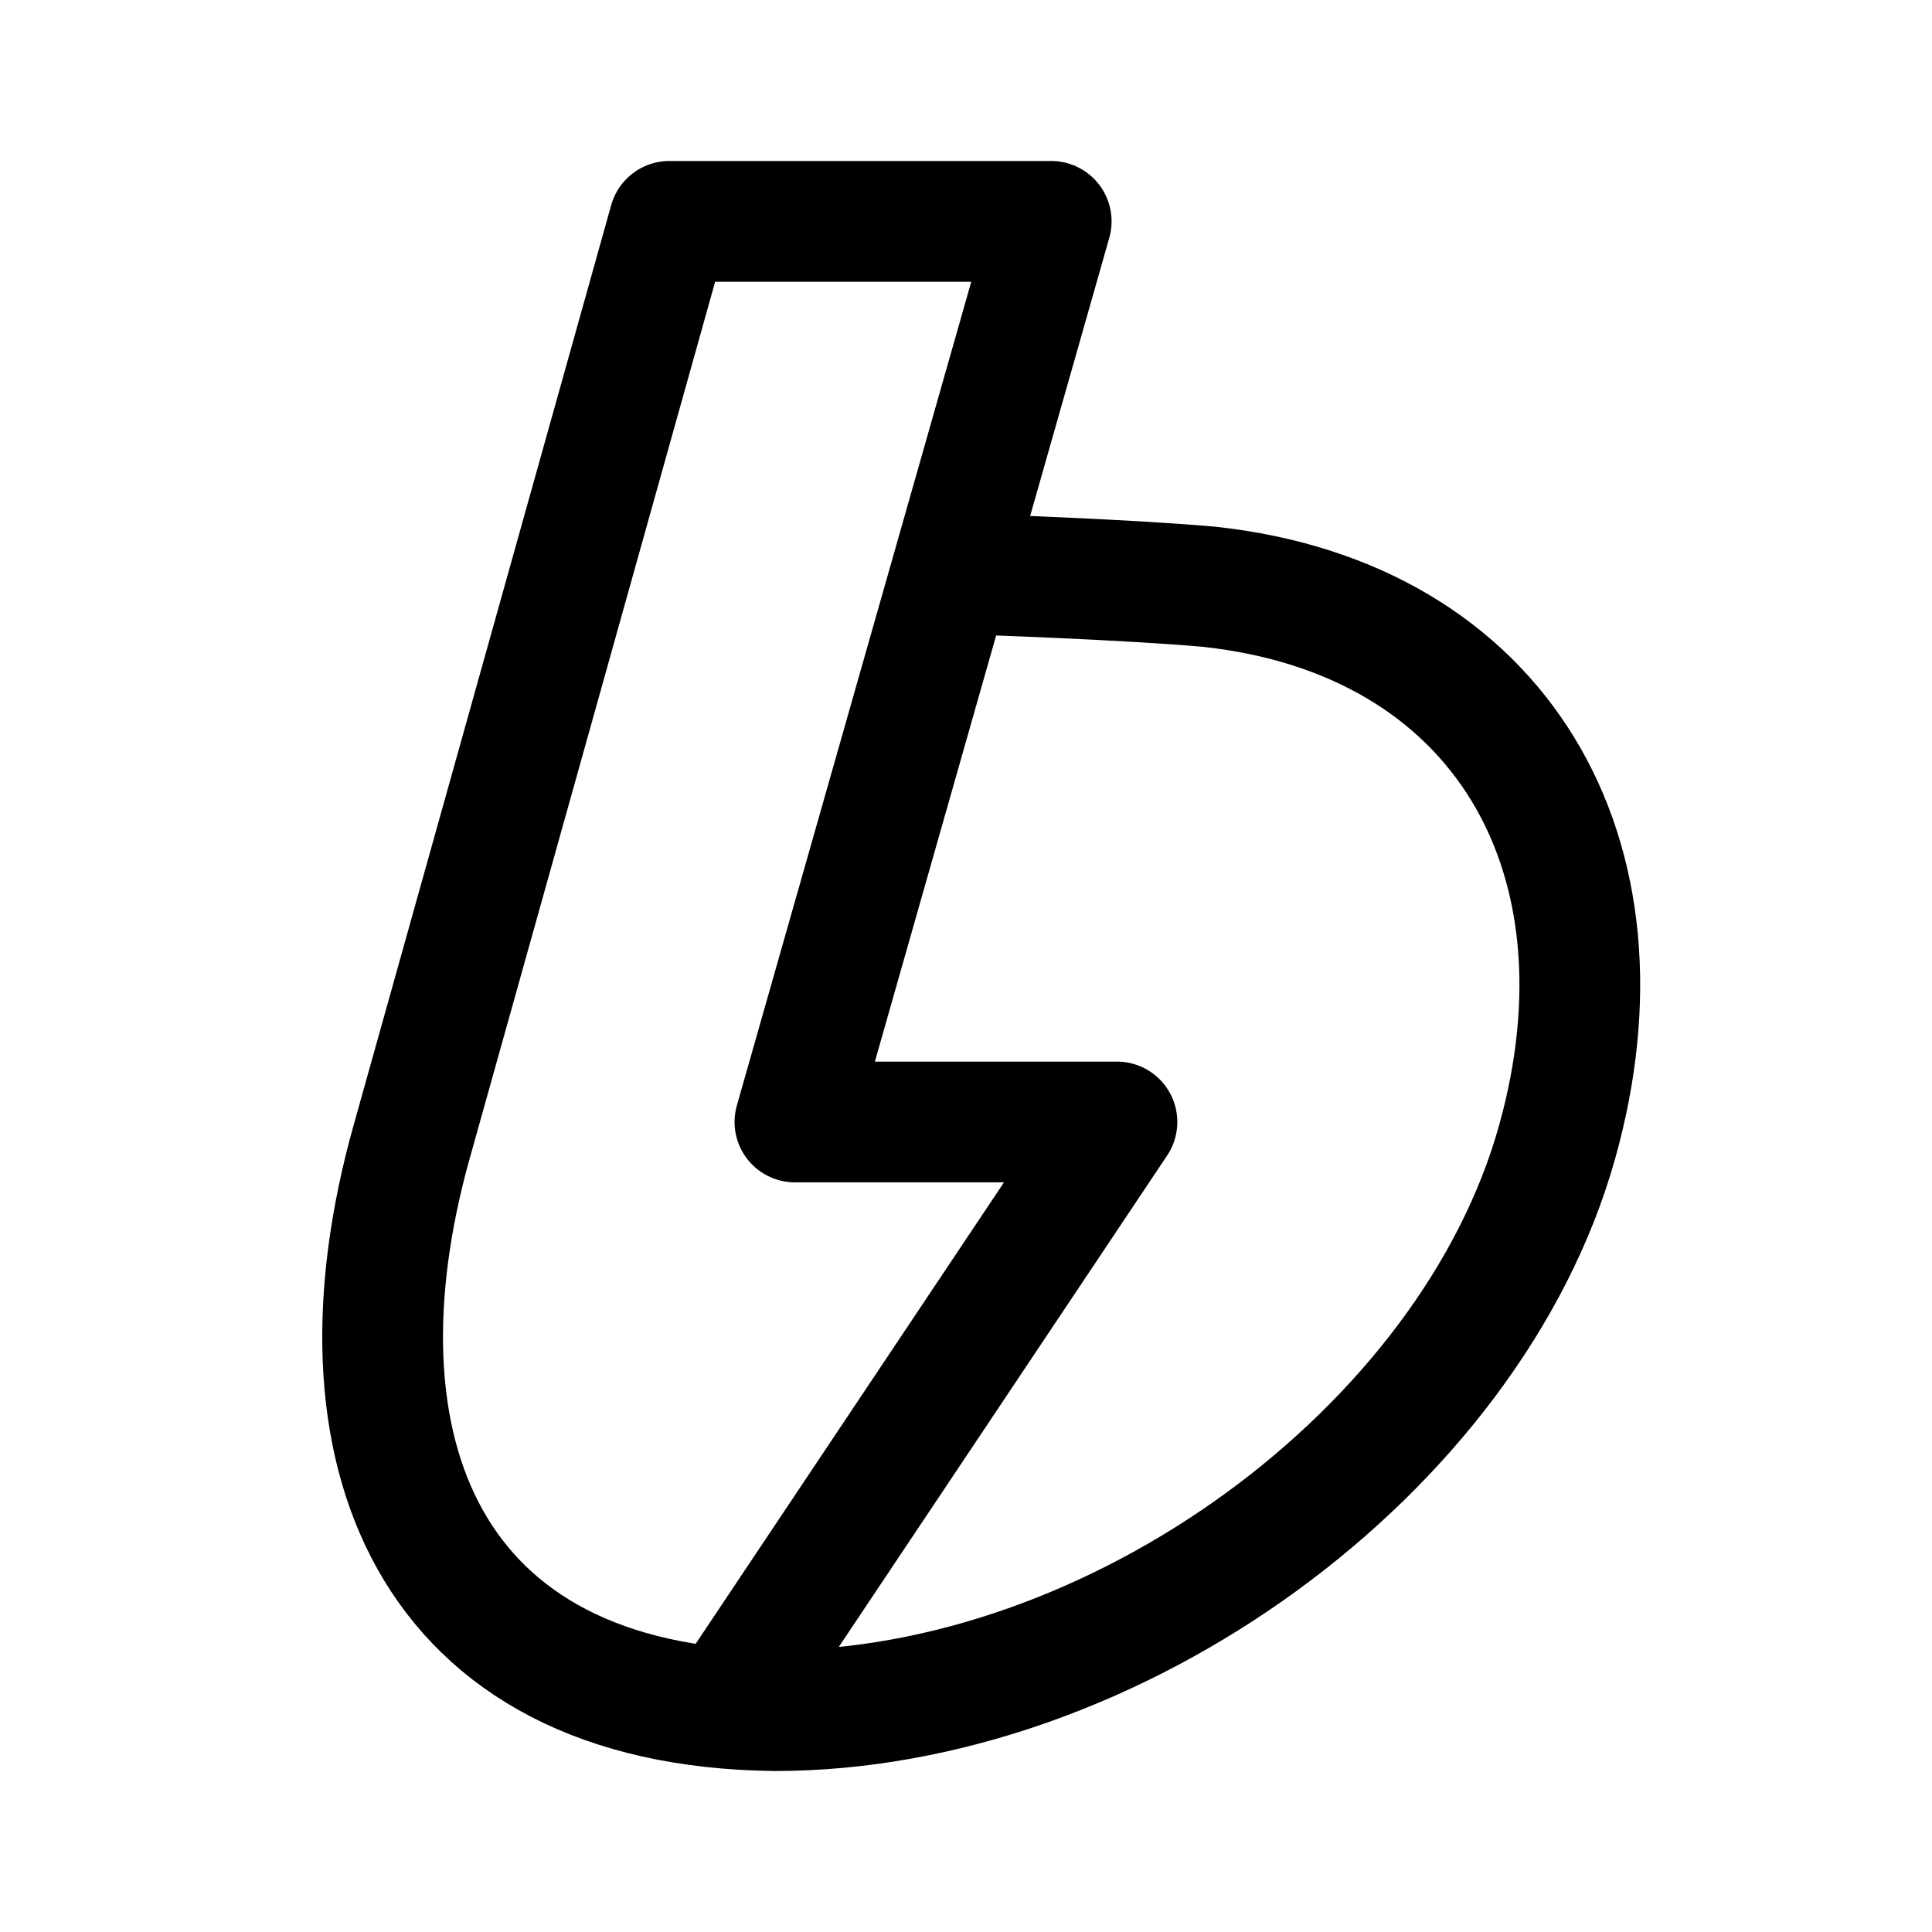 <svg xmlns="http://www.w3.org/2000/svg" width="192" height="192" fill="none"><path stroke="#000" stroke-linecap="round" stroke-linejoin="round" stroke-width="12" d="M95 57.01c2.308.074 16.75.556 25.164 1.302 28.98 3.13 42.565 26.695 34.577 55.189C146.166 144.159 110.804 170 77 170c-34.69-.4-44.616-26.092-36.1-56.492L66.518 22h37.949L79 111.501h32L72.581 169"/></svg>